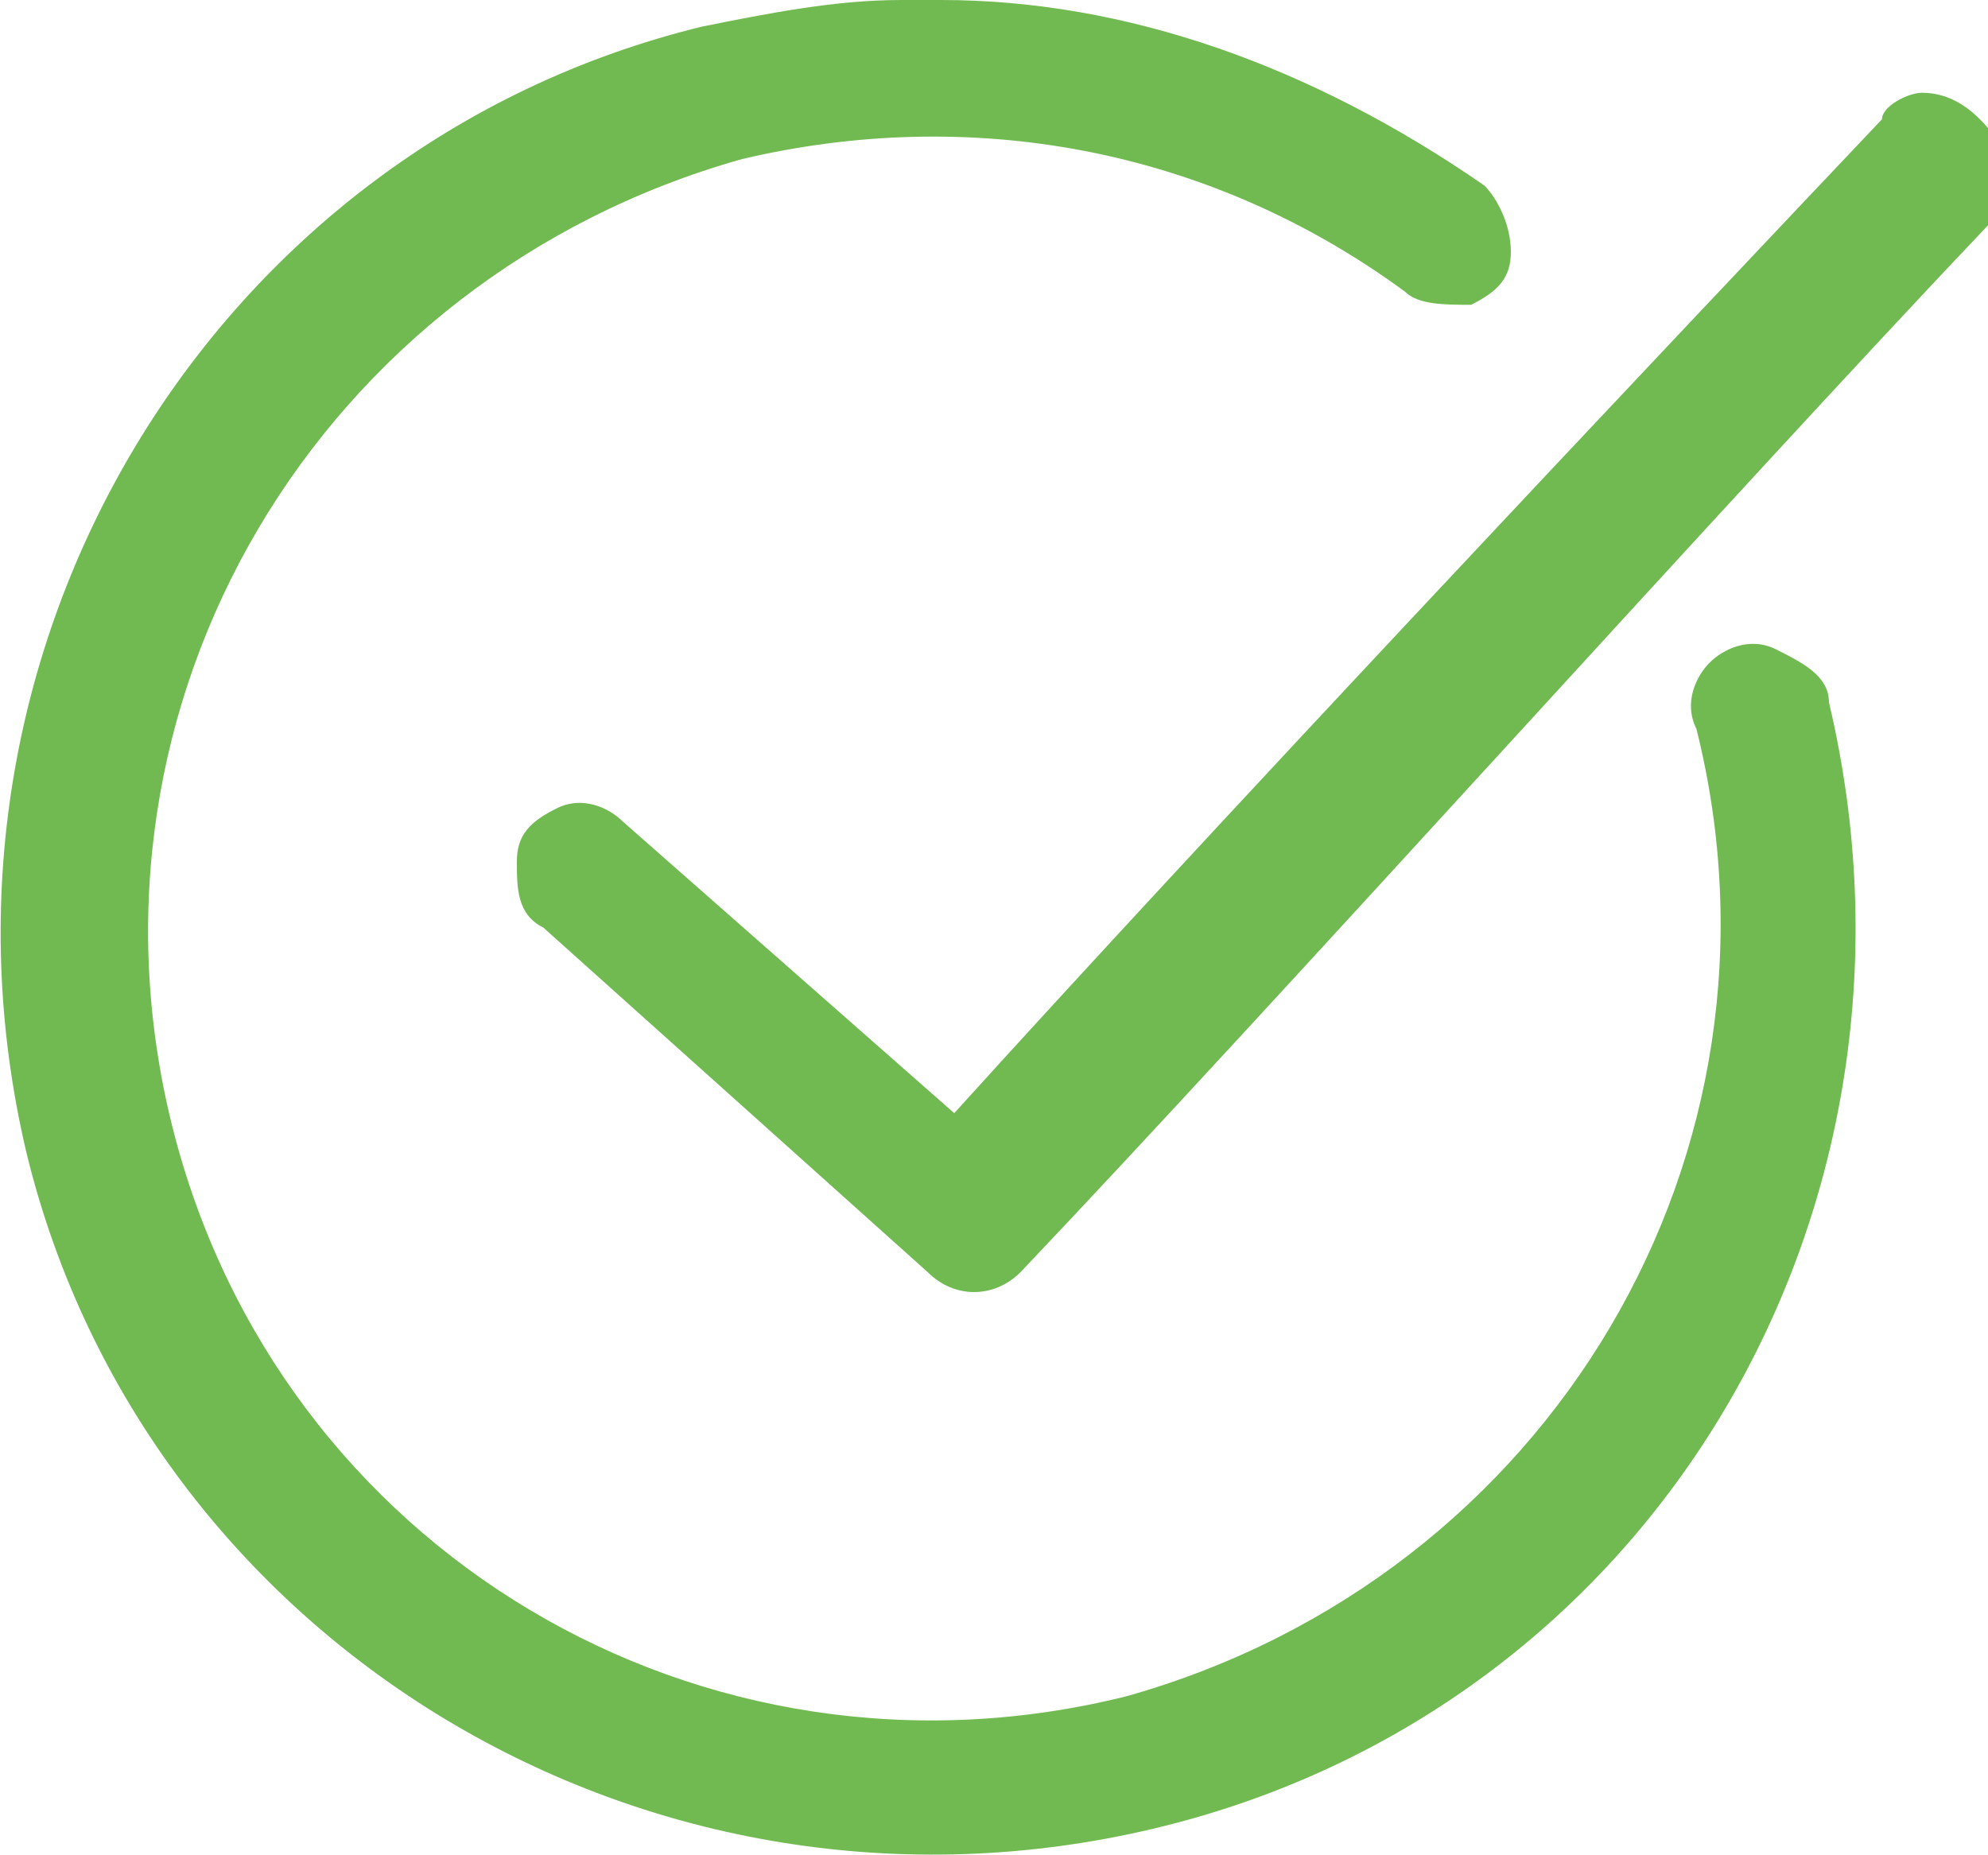 <?xml version="1.0" encoding="utf-8"?>
<!-- Generator: Adobe Illustrator 19.0.0, SVG Export Plug-In . SVG Version: 6.00 Build 0)  -->
<svg version="1.1" id="Шар_1" xmlns="http://www.w3.org/2000/svg" xmlns:xlink="http://www.w3.org/1999/xlink" x="0px" y="0px"
	 viewBox="-298 390 15 14" style="enable-background:new -298 390 15 14;" xml:space="preserve">
<style type="text/css">
	.st0{fill:#71BA51;}
</style>
<title>Shape Copy 3</title>
<desc>Created with Sketch.</desc>
<g id="Page-1">
	<g id="_x30_1.IT" transform="translate(-370, -930)">
		<path id="Shape-Copy-3" class="st0" d="M79.1,1320c-0.1,0-0.2,0-0.3,0c-0.5,0-1,0.1-1.5,0.2c-3.7,0.9-6,4.7-5.1,8.5
			c0.9,3.7,4.7,6,8.5,5.1s6-4.7,5.1-8.5c0-0.2-0.2-0.3-0.4-0.4c-0.2-0.1-0.4,0-0.5,0.1c-0.1,0.1-0.2,0.3-0.1,0.5
			c0.8,3.2-1.1,6.4-4.3,7.3c-3.2,0.8-6.4-1.1-7.2-4.3s1.1-6.4,4.3-7.3c1.7-0.4,3.5-0.1,5,1c0.1,0.1,0.3,0.1,0.5,0.1
			c0.2-0.1,0.3-0.2,0.3-0.4s-0.1-0.4-0.2-0.5C81.9,1320.5,80.5,1320,79.1,1320L79.1,1320z M86.5,1320.7c-0.1,0-0.3,0.1-0.3,0.2
			c-1.8,1.9-5.1,5.4-7,7.5l-2.5-2.2c-0.1-0.1-0.3-0.2-0.5-0.1c-0.2,0.1-0.3,0.2-0.3,0.4c0,0.2,0,0.4,0.2,0.5l2.9,2.6
			c0.2,0.2,0.5,0.2,0.7,0c1.9-2,5.4-5.9,7.3-7.9c0.2-0.1,0.2-0.4,0.1-0.6C86.9,1320.8,86.7,1320.7,86.5,1320.7L86.5,1320.7z"/>
	</g>
</g>
</svg>
